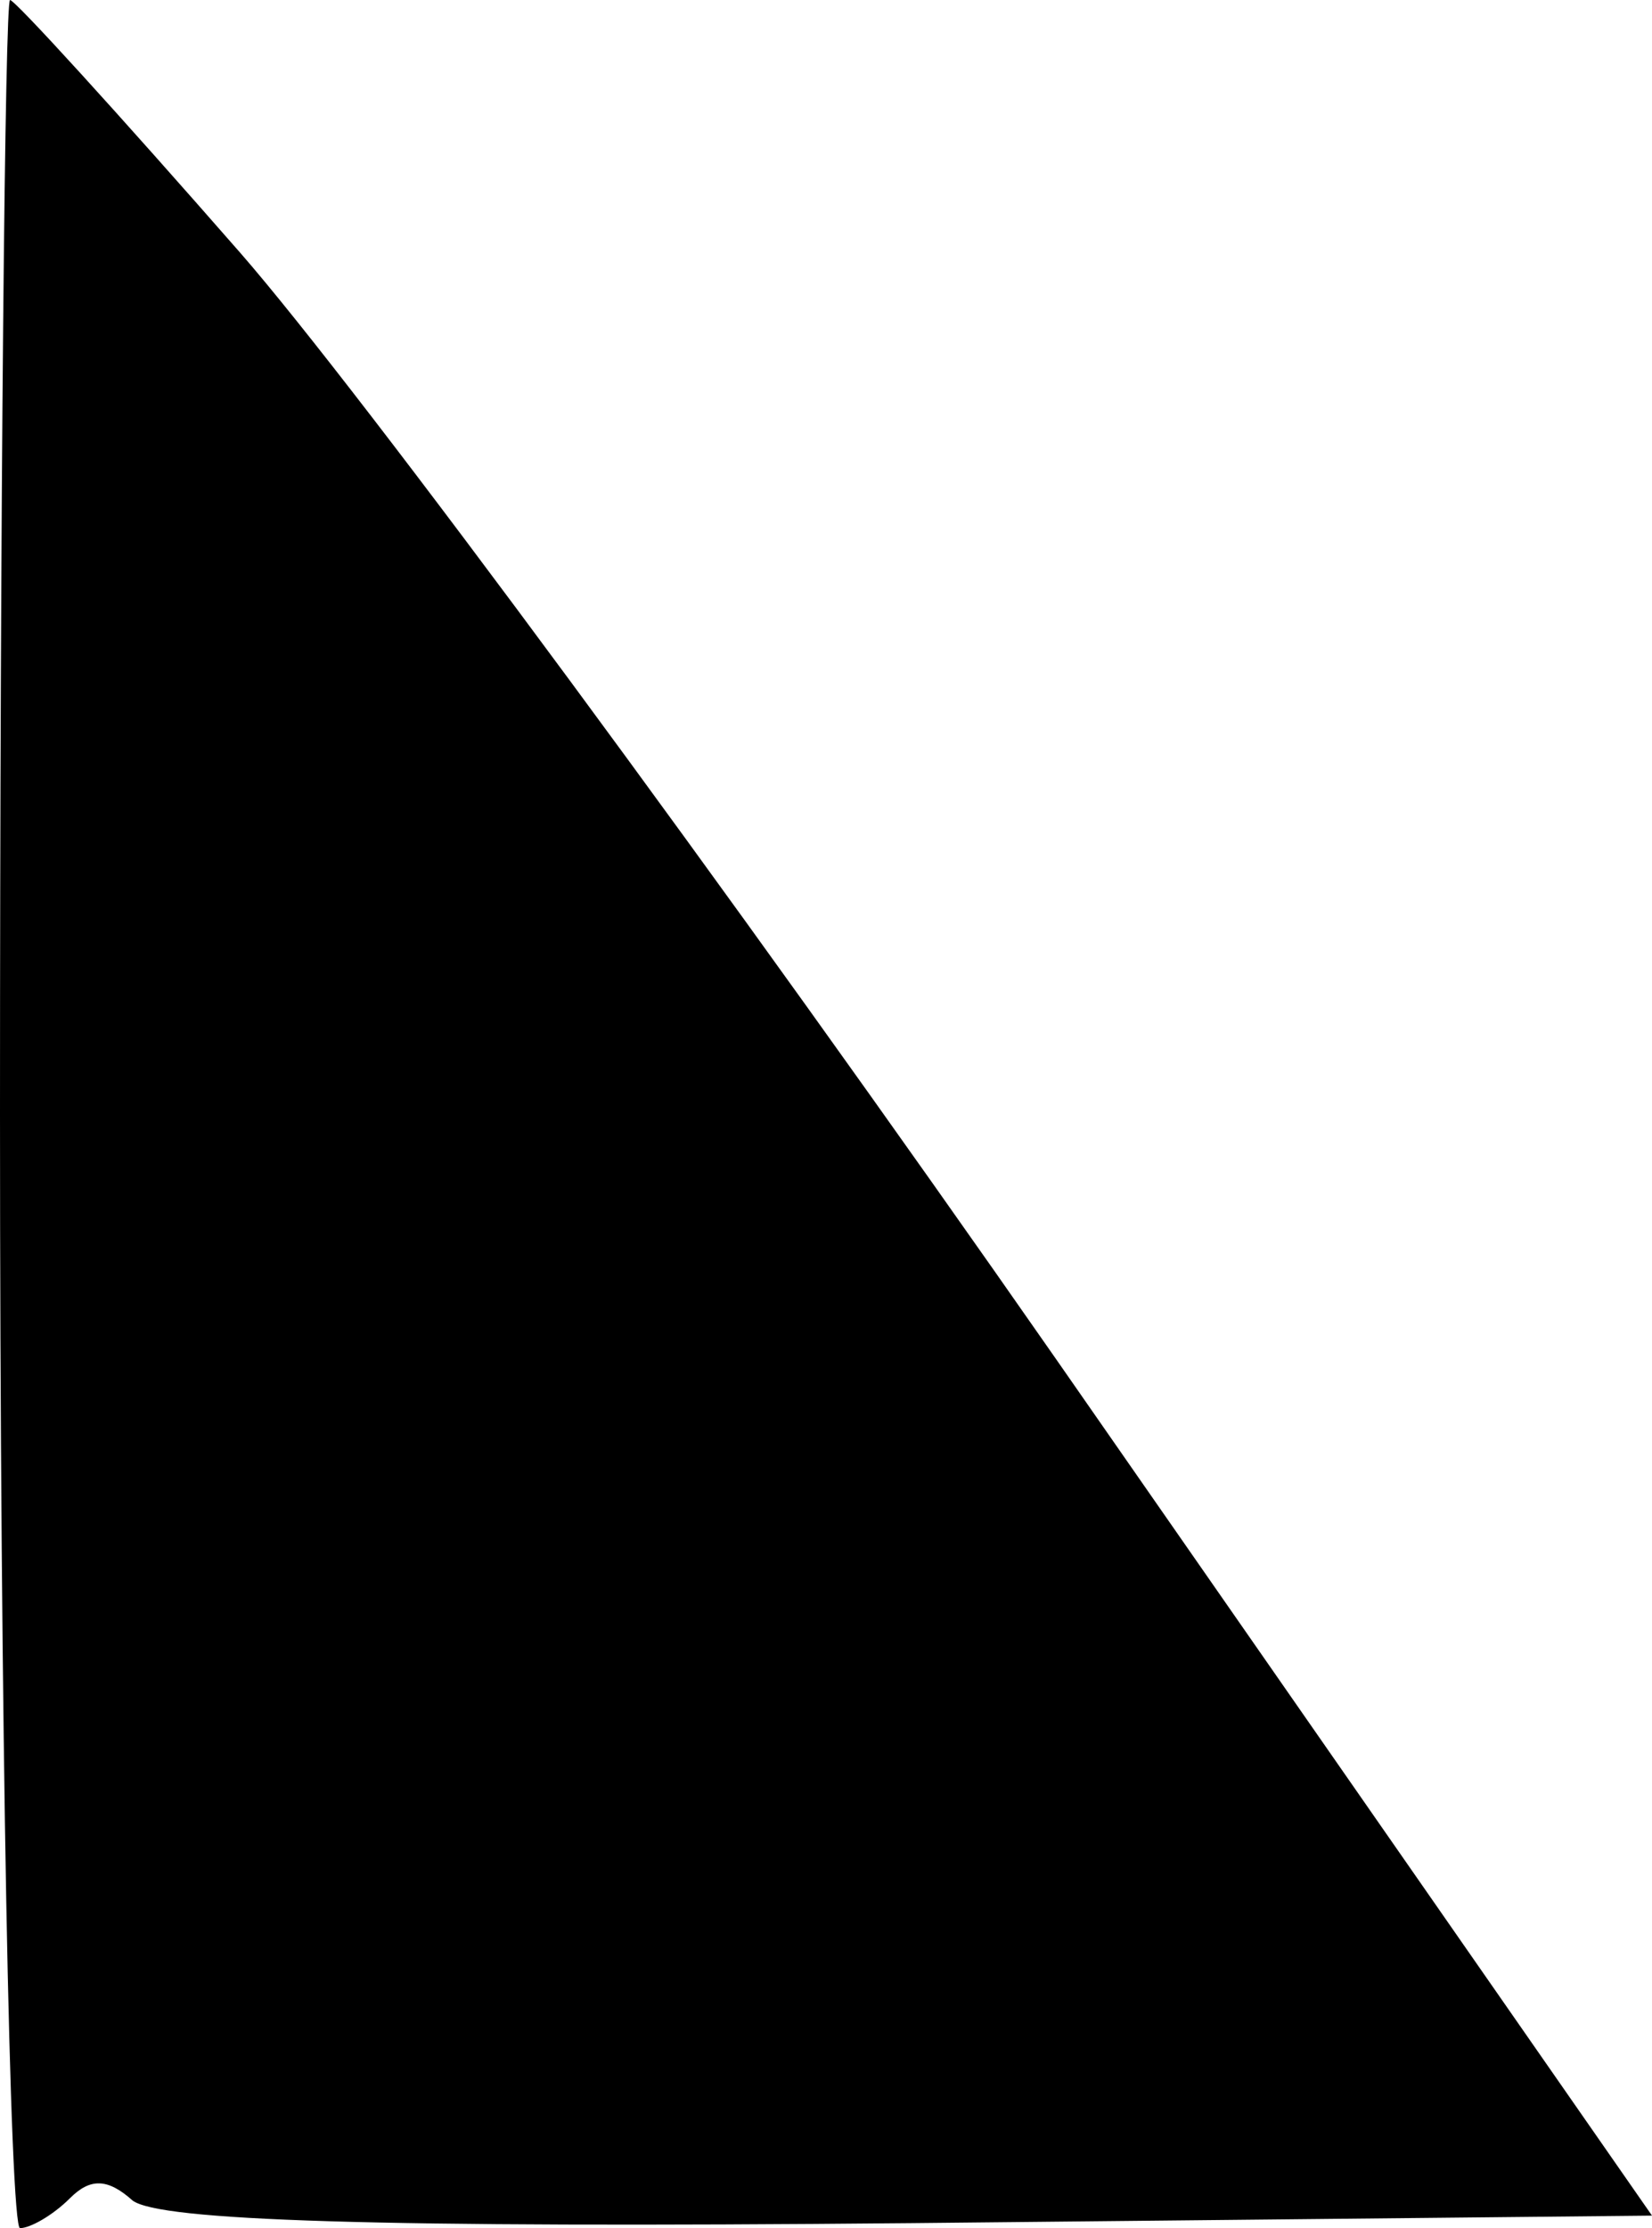<?xml version="1.0" standalone="no"?>
<!DOCTYPE svg PUBLIC "-//W3C//DTD SVG 20010904//EN"
 "http://www.w3.org/TR/2001/REC-SVG-20010904/DTD/svg10.dtd">
<svg version="1.0" xmlns="http://www.w3.org/2000/svg"
 width="66pt" height="89pt" viewBox="0 0 66 89"
 preserveAspectRatio="xMidYMid meet">
<g transform="translate(0,89) scale(0.1,-0.1)"
fill="#000000" stroke="none">
<path fill="#000000" stroke="none" d="M0 445 c0 -245 4 -445 8 -445 4 0 13 5
20 12 8 8 15 8 25 -1 11 -8 95 -11 311 -9 l296 3 -238 342 c-131 188 -278 387
-326 442 -49 56 -90 101 -92 101 -2 0 -4 -200 -4 -445z"/>
</g>
</svg>
